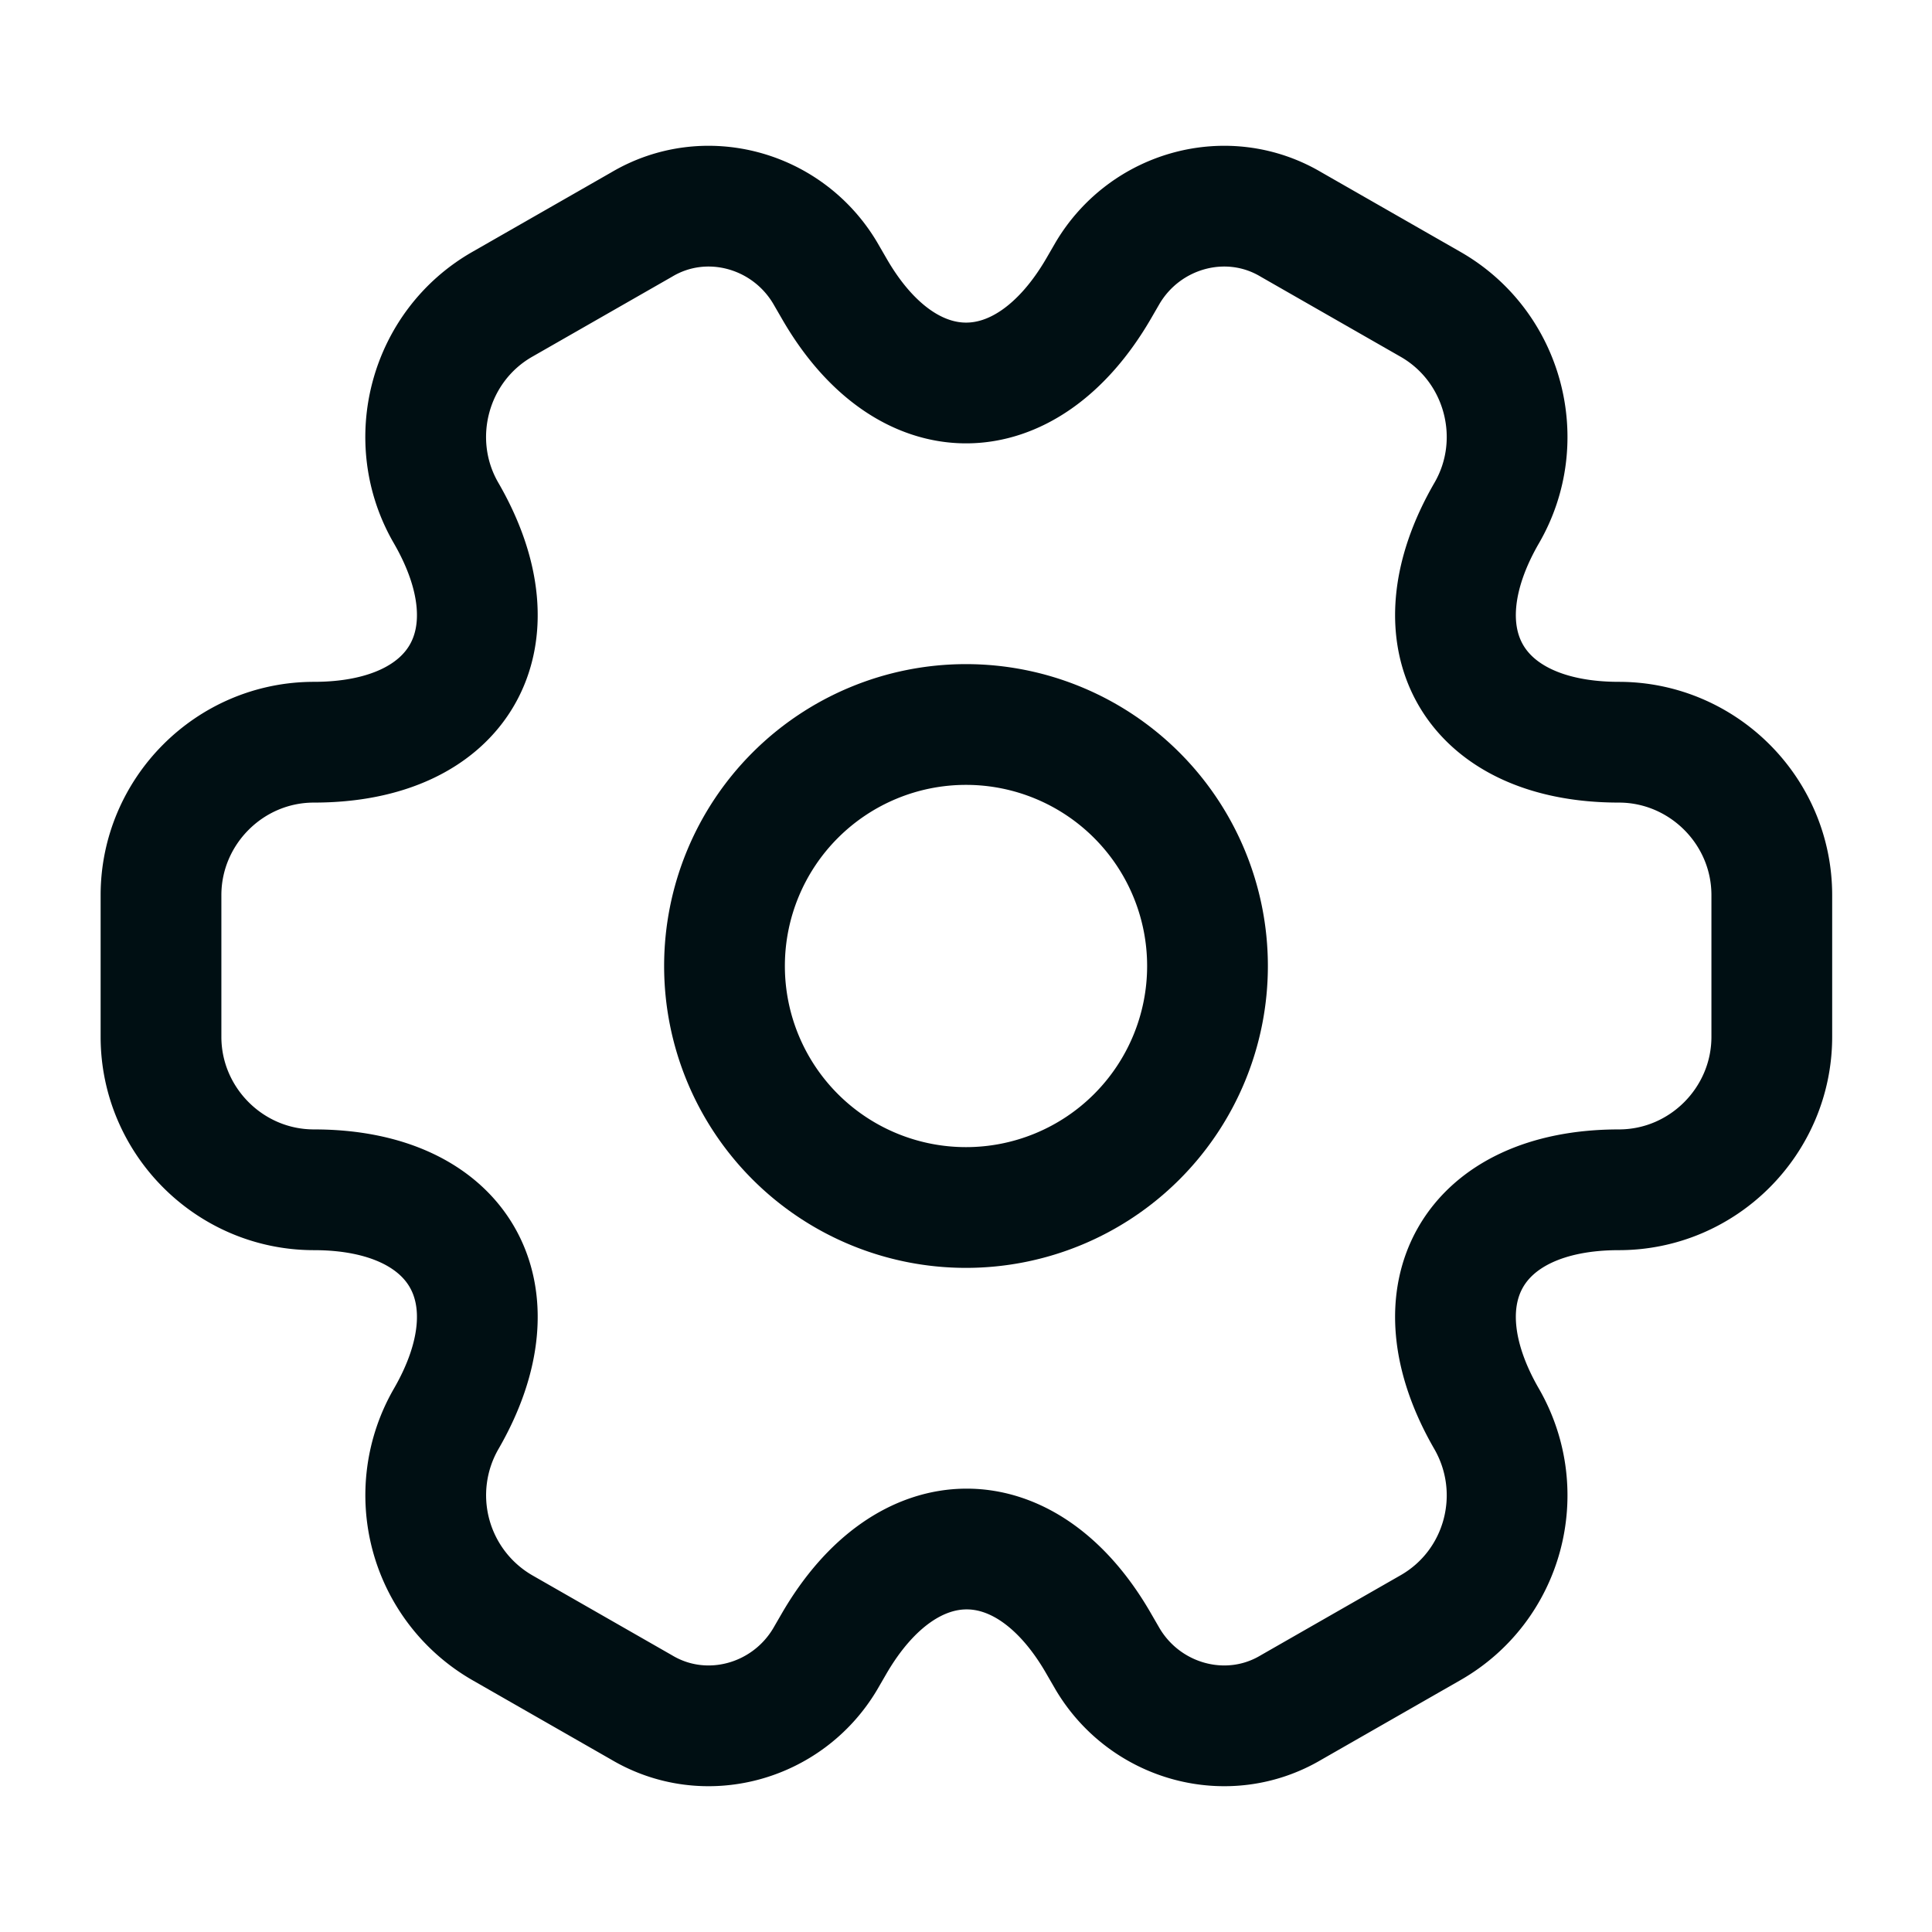<svg class="icon" viewBox="0 0 24 24" fill="none" stroke="#000F13"><path d="M12 15a3 3 0 100-6 3 3 0 000 6z" stroke-width="1.5" stroke-miterlimit="10" stroke-linecap="round" stroke-linejoin="round"/><path d="M2 12.88v-1.76c0-1.04.85-1.9 1.9-1.9 1.81 0 2.55-1.28 1.64-2.85-.52-.9-.21-2.07.7-2.59l1.73-.99c.79-.47 1.81-.19 2.28.6l.11.19c.9 1.57 2.38 1.57 3.29 0l.11-.19c.47-.79 1.49-1.07 2.28-.6l1.73.99c.91.52 1.22 1.69.7 2.59-.91 1.57-.17 2.85 1.64 2.85 1.04 0 1.9.85 1.9 1.9v1.76c0 1.04-.85 1.9-1.9 1.9-1.81 0-2.55 1.28-1.64 2.85.52.91.21 2.07-.7 2.59l-1.73.99c-.79.47-1.81.19-2.28-.6l-.11-.19c-.9-1.57-2.38-1.57-3.29 0l-.11.19c-.47.79-1.49 1.07-2.28.6l-1.73-.99a1.899 1.899 0 01-.7-2.59c.91-1.57.17-2.85-1.64-2.85-1.05 0-1.9-.86-1.9-1.9z" stroke-width="1.5" stroke-miterlimit="10" stroke-linecap="round" stroke-linejoin="round"/></svg>
